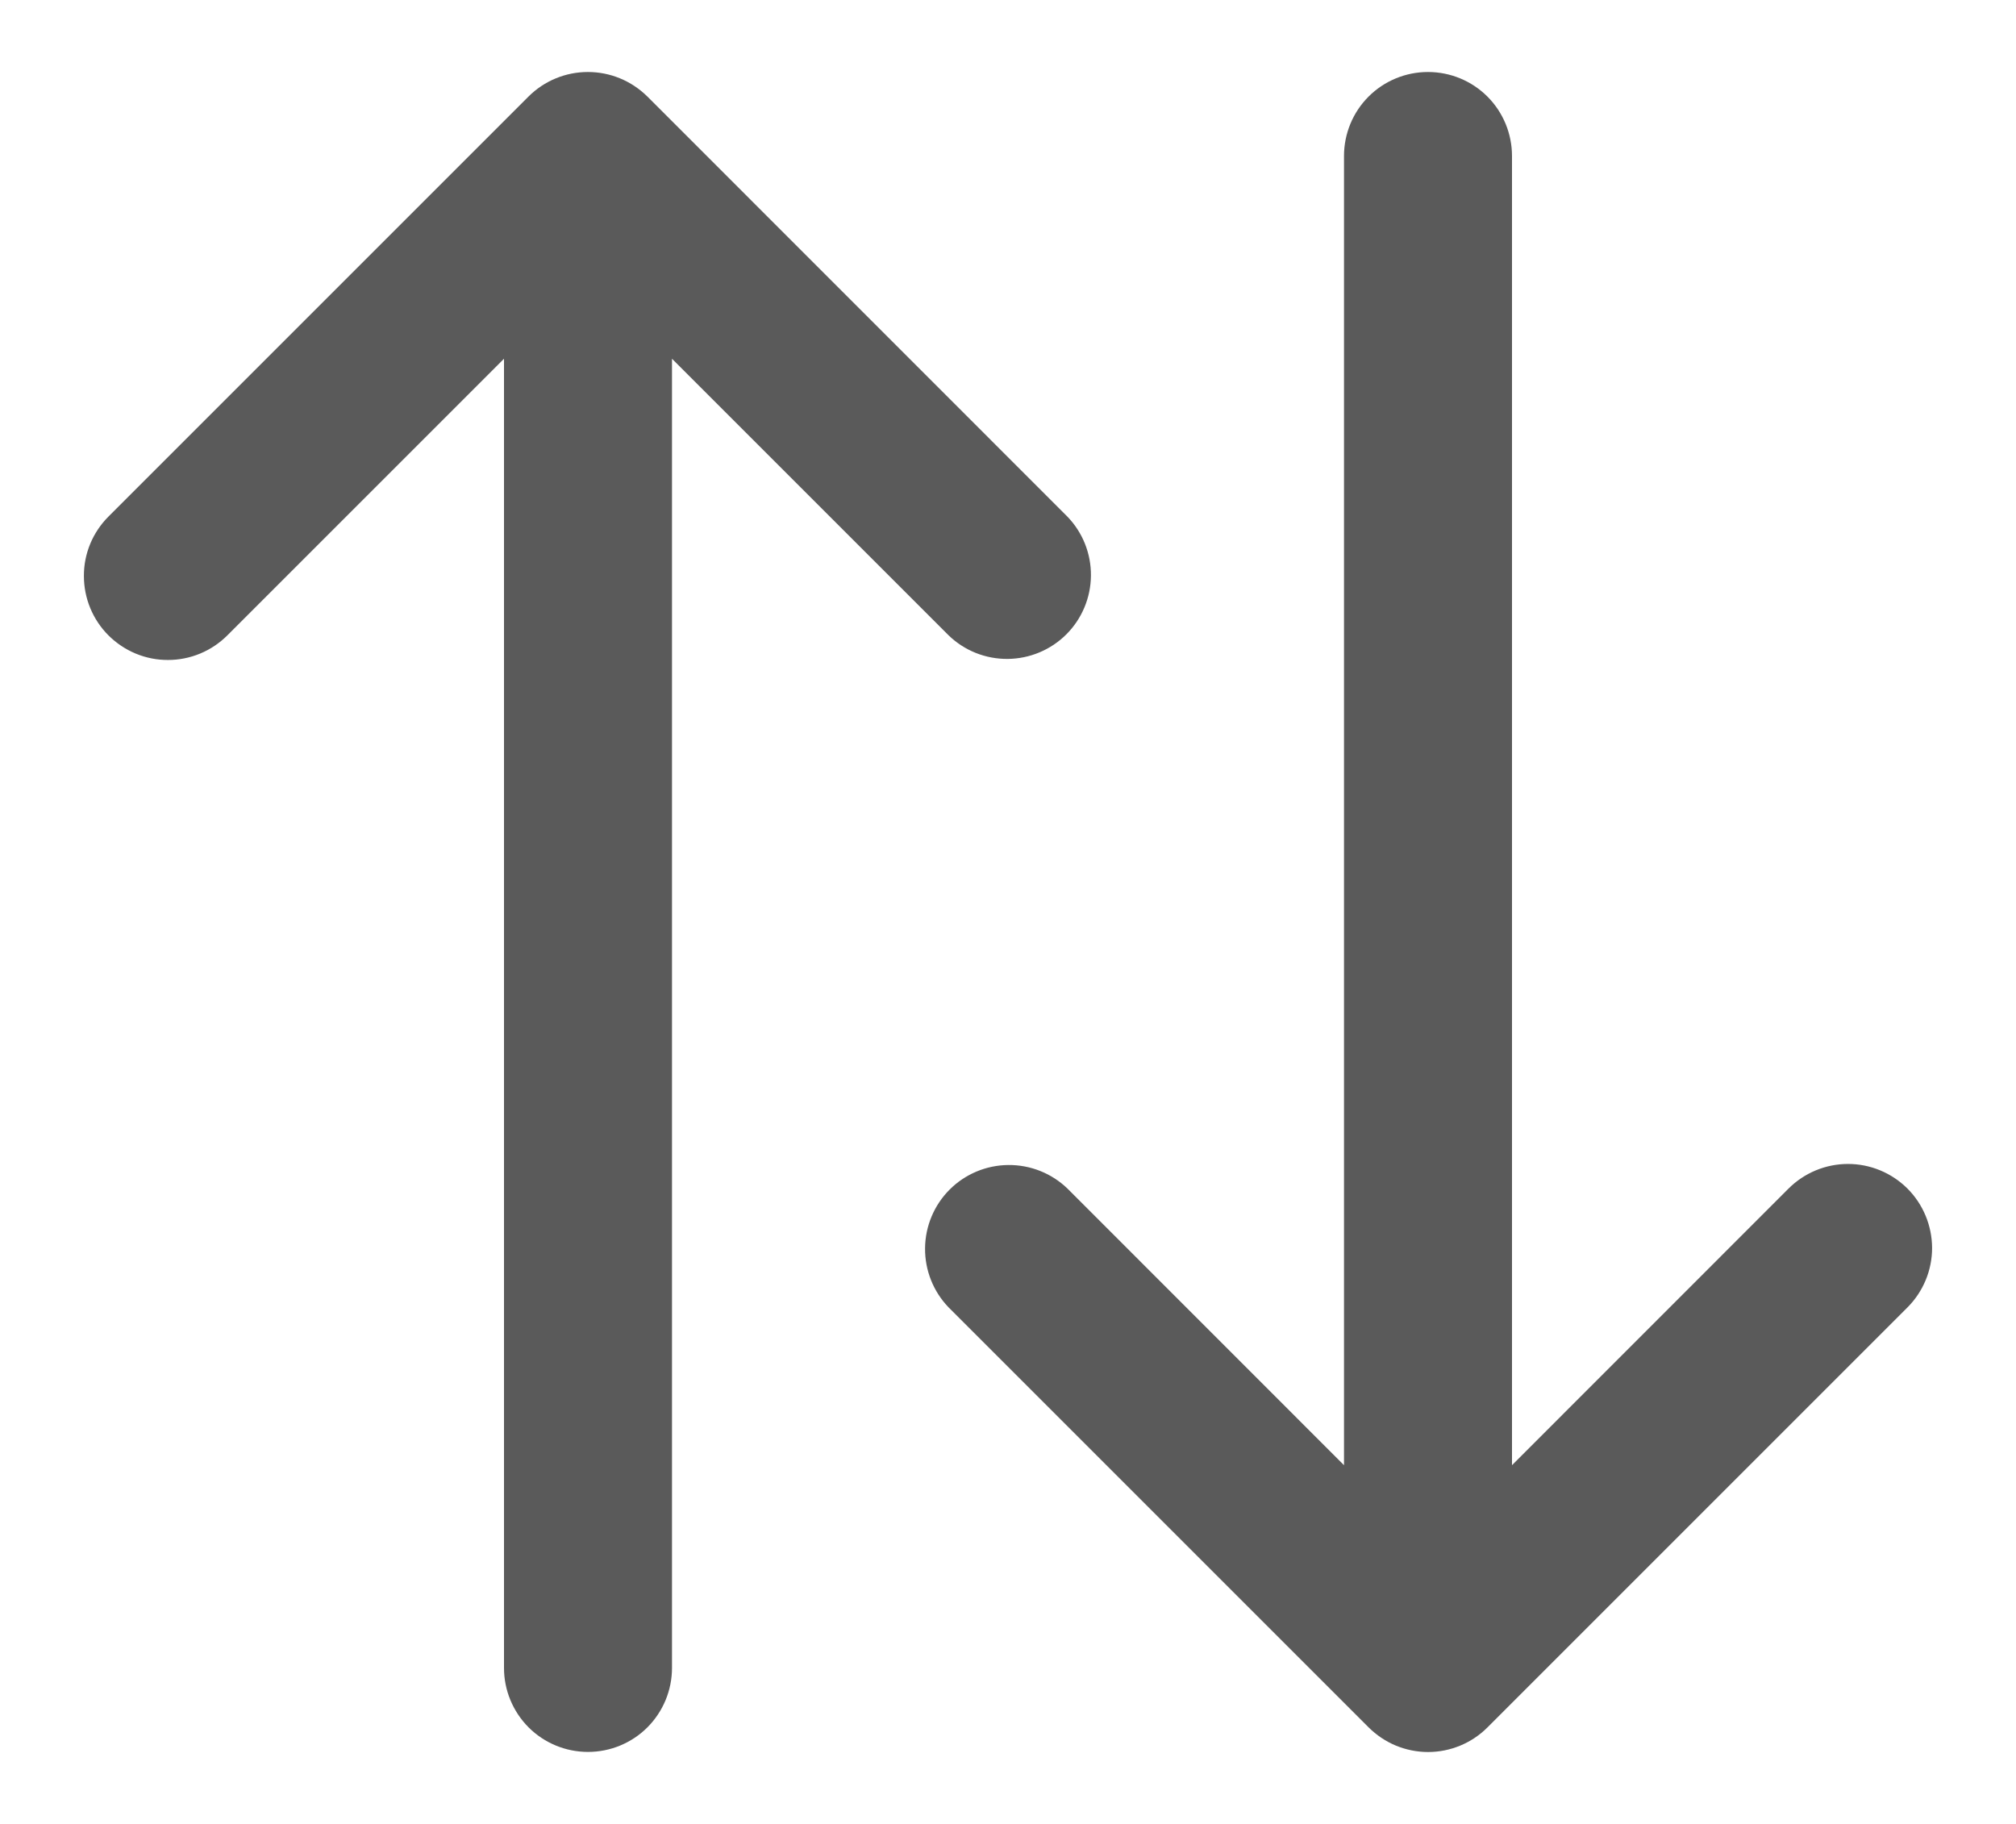 <svg width="21" height="19" viewBox="0 0 21 19" fill="none" xmlns="http://www.w3.org/2000/svg">
<path d="M19.869 12.381C19.704 12.217 19.482 12.125 19.25 12.125C19.018 12.125 18.796 12.217 18.631 12.381L15.75 15.263V1.625C15.75 1.393 15.658 1.17 15.494 1.006C15.33 0.842 15.107 0.75 14.875 0.75C14.643 0.75 14.42 0.842 14.256 1.006C14.092 1.17 14 1.393 14 1.625V15.263L11.119 12.381C10.954 12.222 10.733 12.134 10.503 12.136C10.274 12.138 10.054 12.23 9.892 12.392C9.73 12.554 9.638 12.774 9.636 13.003C9.634 13.233 9.722 13.454 9.881 13.619L14.256 17.994C14.338 18.075 14.434 18.14 14.54 18.184C14.647 18.228 14.761 18.251 14.876 18.251C14.991 18.251 15.105 18.228 15.211 18.184C15.318 18.14 15.414 18.075 15.495 17.994L19.87 13.619C20.034 13.454 20.126 13.232 20.126 13C20.125 12.768 20.033 12.545 19.869 12.381Z" fill="#5A5A5A"/>
<path d="M11.118 5.381L6.744 1.006C6.662 0.925 6.565 0.86 6.458 0.816C6.244 0.728 6.004 0.728 5.79 0.816C5.683 0.86 5.586 0.925 5.505 1.006L1.13 5.381C0.965 5.546 0.873 5.768 0.874 6C0.874 6.233 0.966 6.455 1.13 6.619C1.295 6.783 1.517 6.876 1.75 6.875C1.982 6.875 2.204 6.783 2.369 6.618L5.25 3.737V17.375C5.25 17.607 5.342 17.829 5.506 17.994C5.67 18.158 5.893 18.25 6.125 18.25C6.357 18.25 6.58 18.158 6.744 17.994C6.908 17.829 7 17.607 7 17.375V3.737L9.881 6.618C10.046 6.778 10.267 6.866 10.497 6.864C10.726 6.862 10.946 6.77 11.108 6.608C11.27 6.446 11.362 6.226 11.364 5.997C11.366 5.767 11.278 5.546 11.118 5.381Z" fill="#5A5A5A"/>
</svg>
